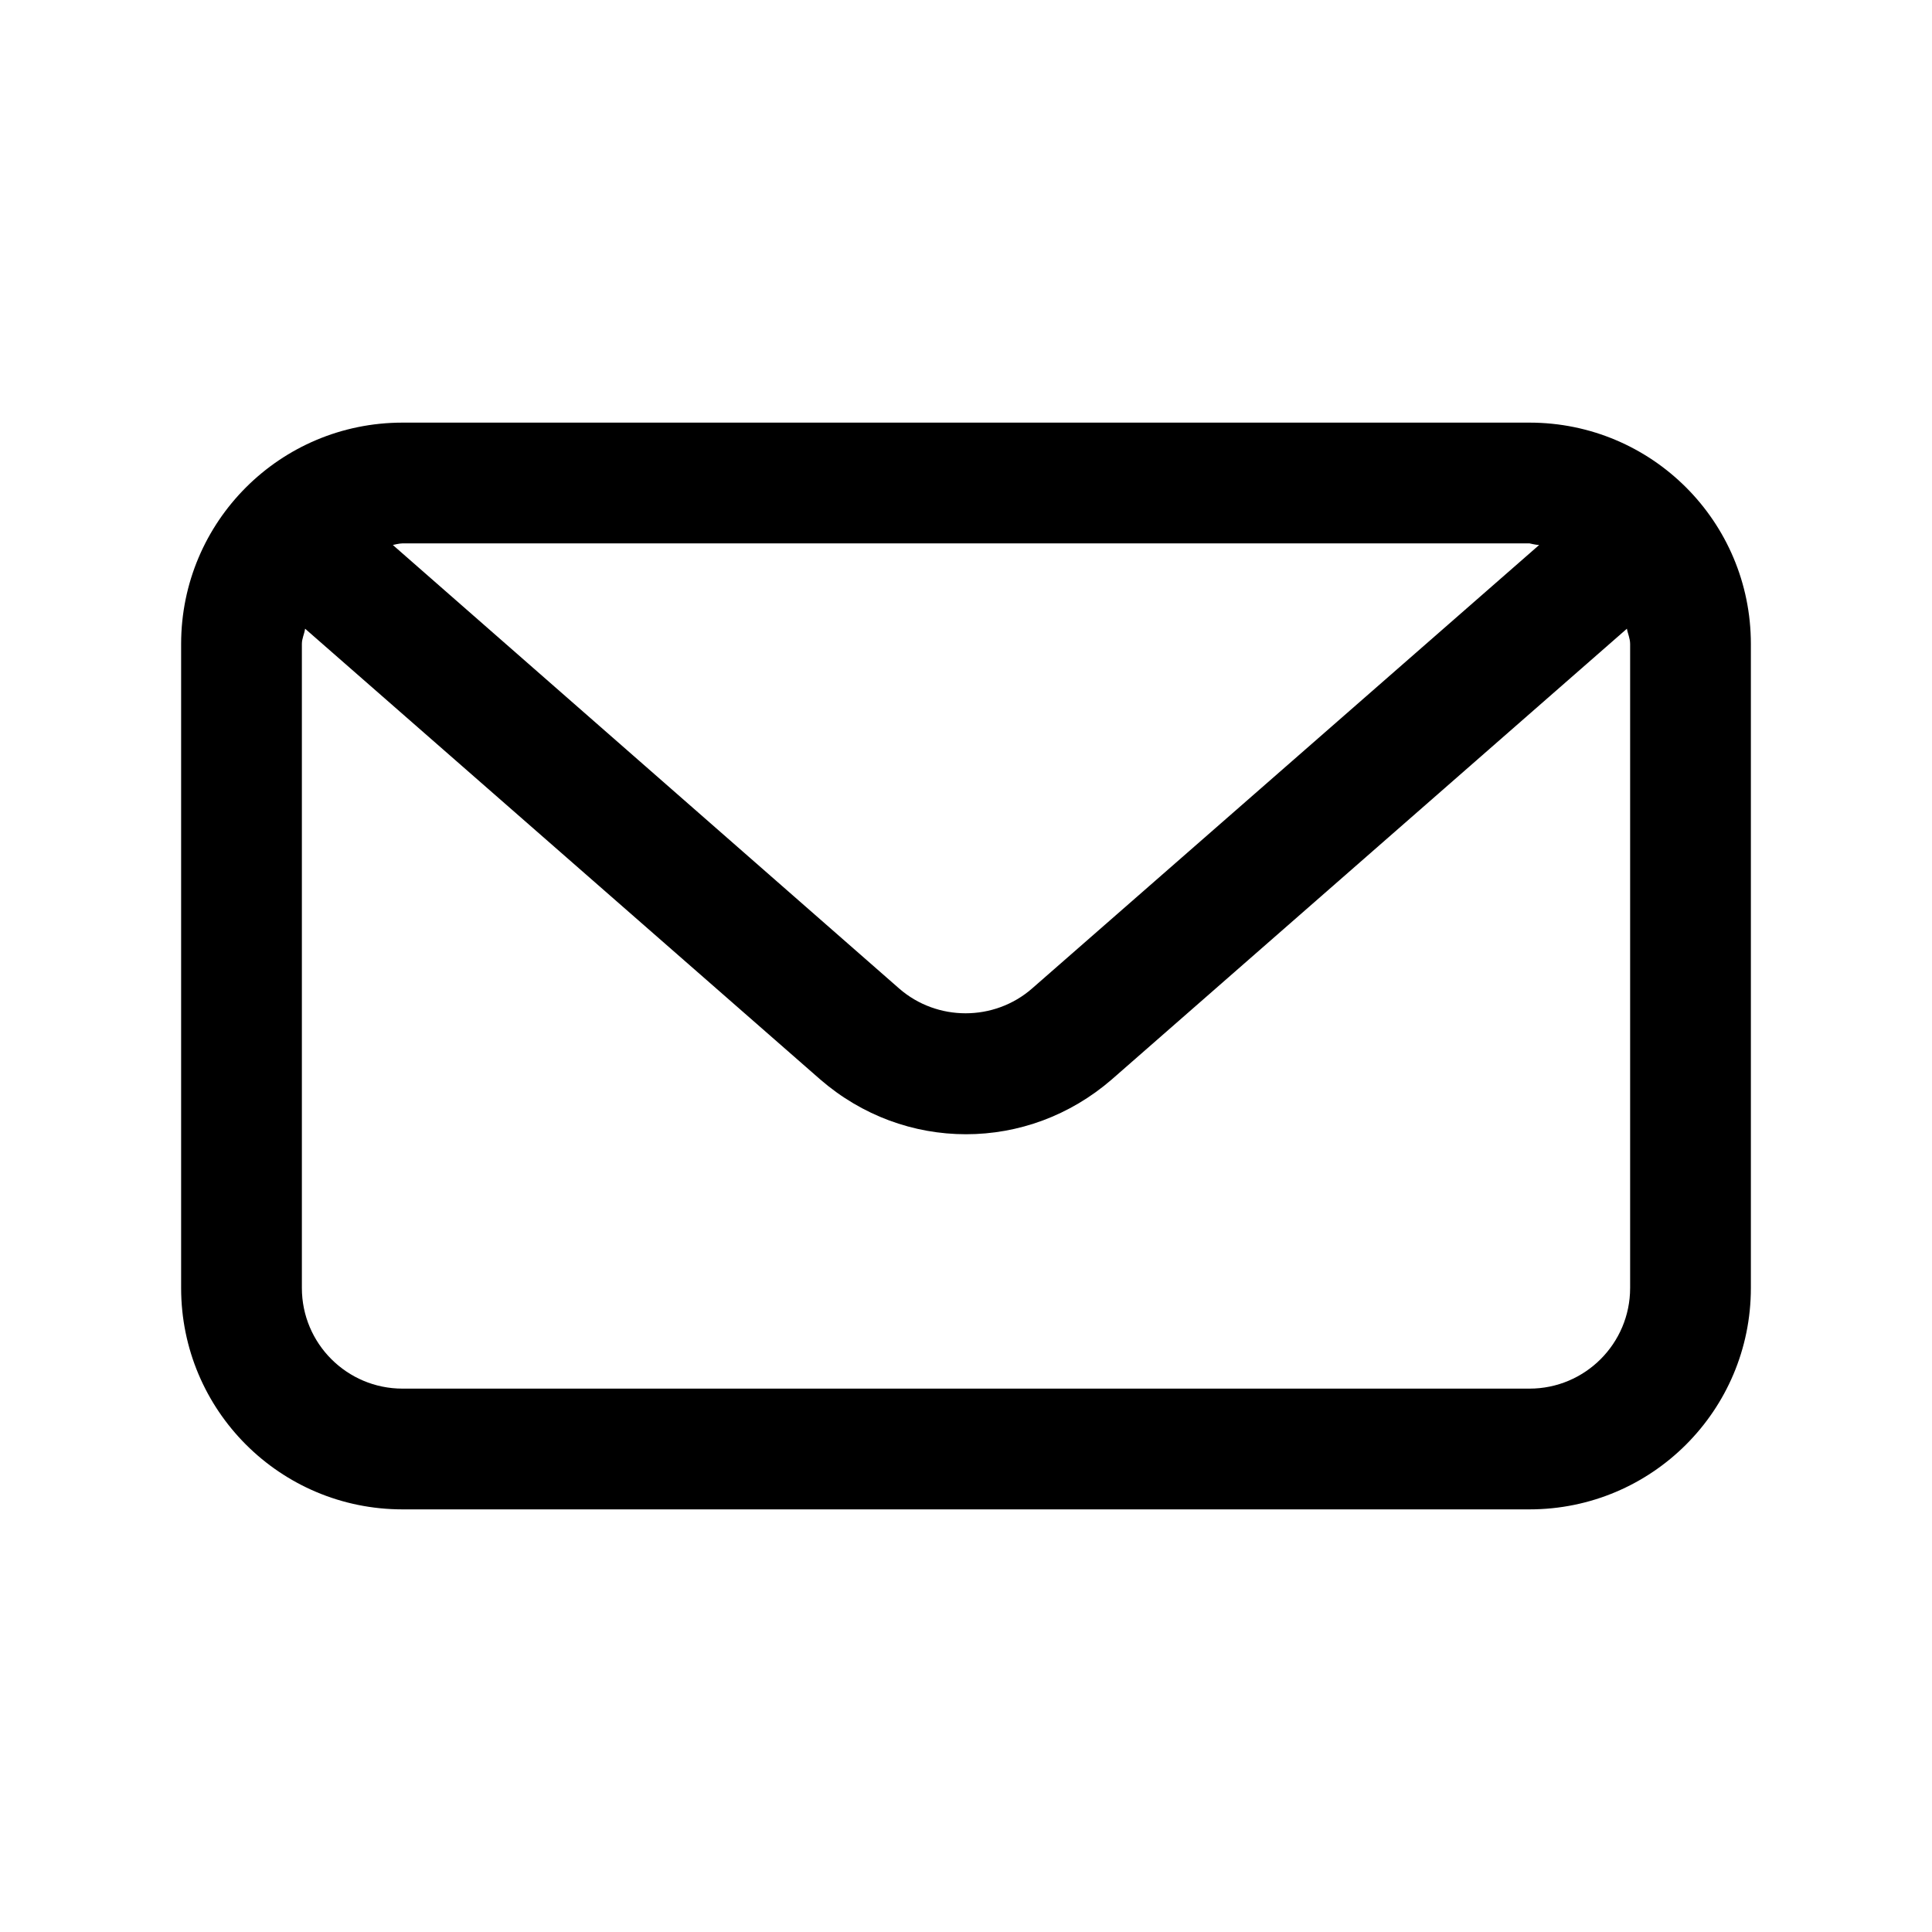 <?xml version="1.0" encoding="UTF-8"?><svg xmlns="http://www.w3.org/2000/svg" viewBox="0 0 24 24"><g id="a"/><g id="b"/><g id="c"/><g id="d"/><g id="e"/><g id="f"/><g id="g"/><g id="h"/><g id="i"/><g id="j"/><g id="k"/><g id="l"/><g id="m"/><g id="n"/><g id="o"/><g id="p"/><g id="q"/><g id="r"/><g id="s"/><g id="t"/><g id="u"><path d="M19,5.25H5c-1.52,0-2.75,1.23-2.75,2.75v8c0,1.52,1.23,2.75,2.75,2.75h14c1.52,0,2.75-1.23,2.75-2.75V8c0-1.52-1.23-2.75-2.75-2.75Zm0,1.5s.08,.02,.12,.02l-6.3,5.51c-.47,.41-1.18,.41-1.65,0L4.88,6.77s.08-.02,.12-.02h14Zm1.25,9.25c0,.69-.56,1.25-1.25,1.25H5c-.69,0-1.25-.56-1.25-1.25V8c0-.07,.03-.12,.04-.19l6.4,5.6c.52,.45,1.16,.68,1.81,.68s1.29-.23,1.81-.68l6.4-5.6c.01,.06,.04,.12,.04,.19v8Z"/></g></svg>
